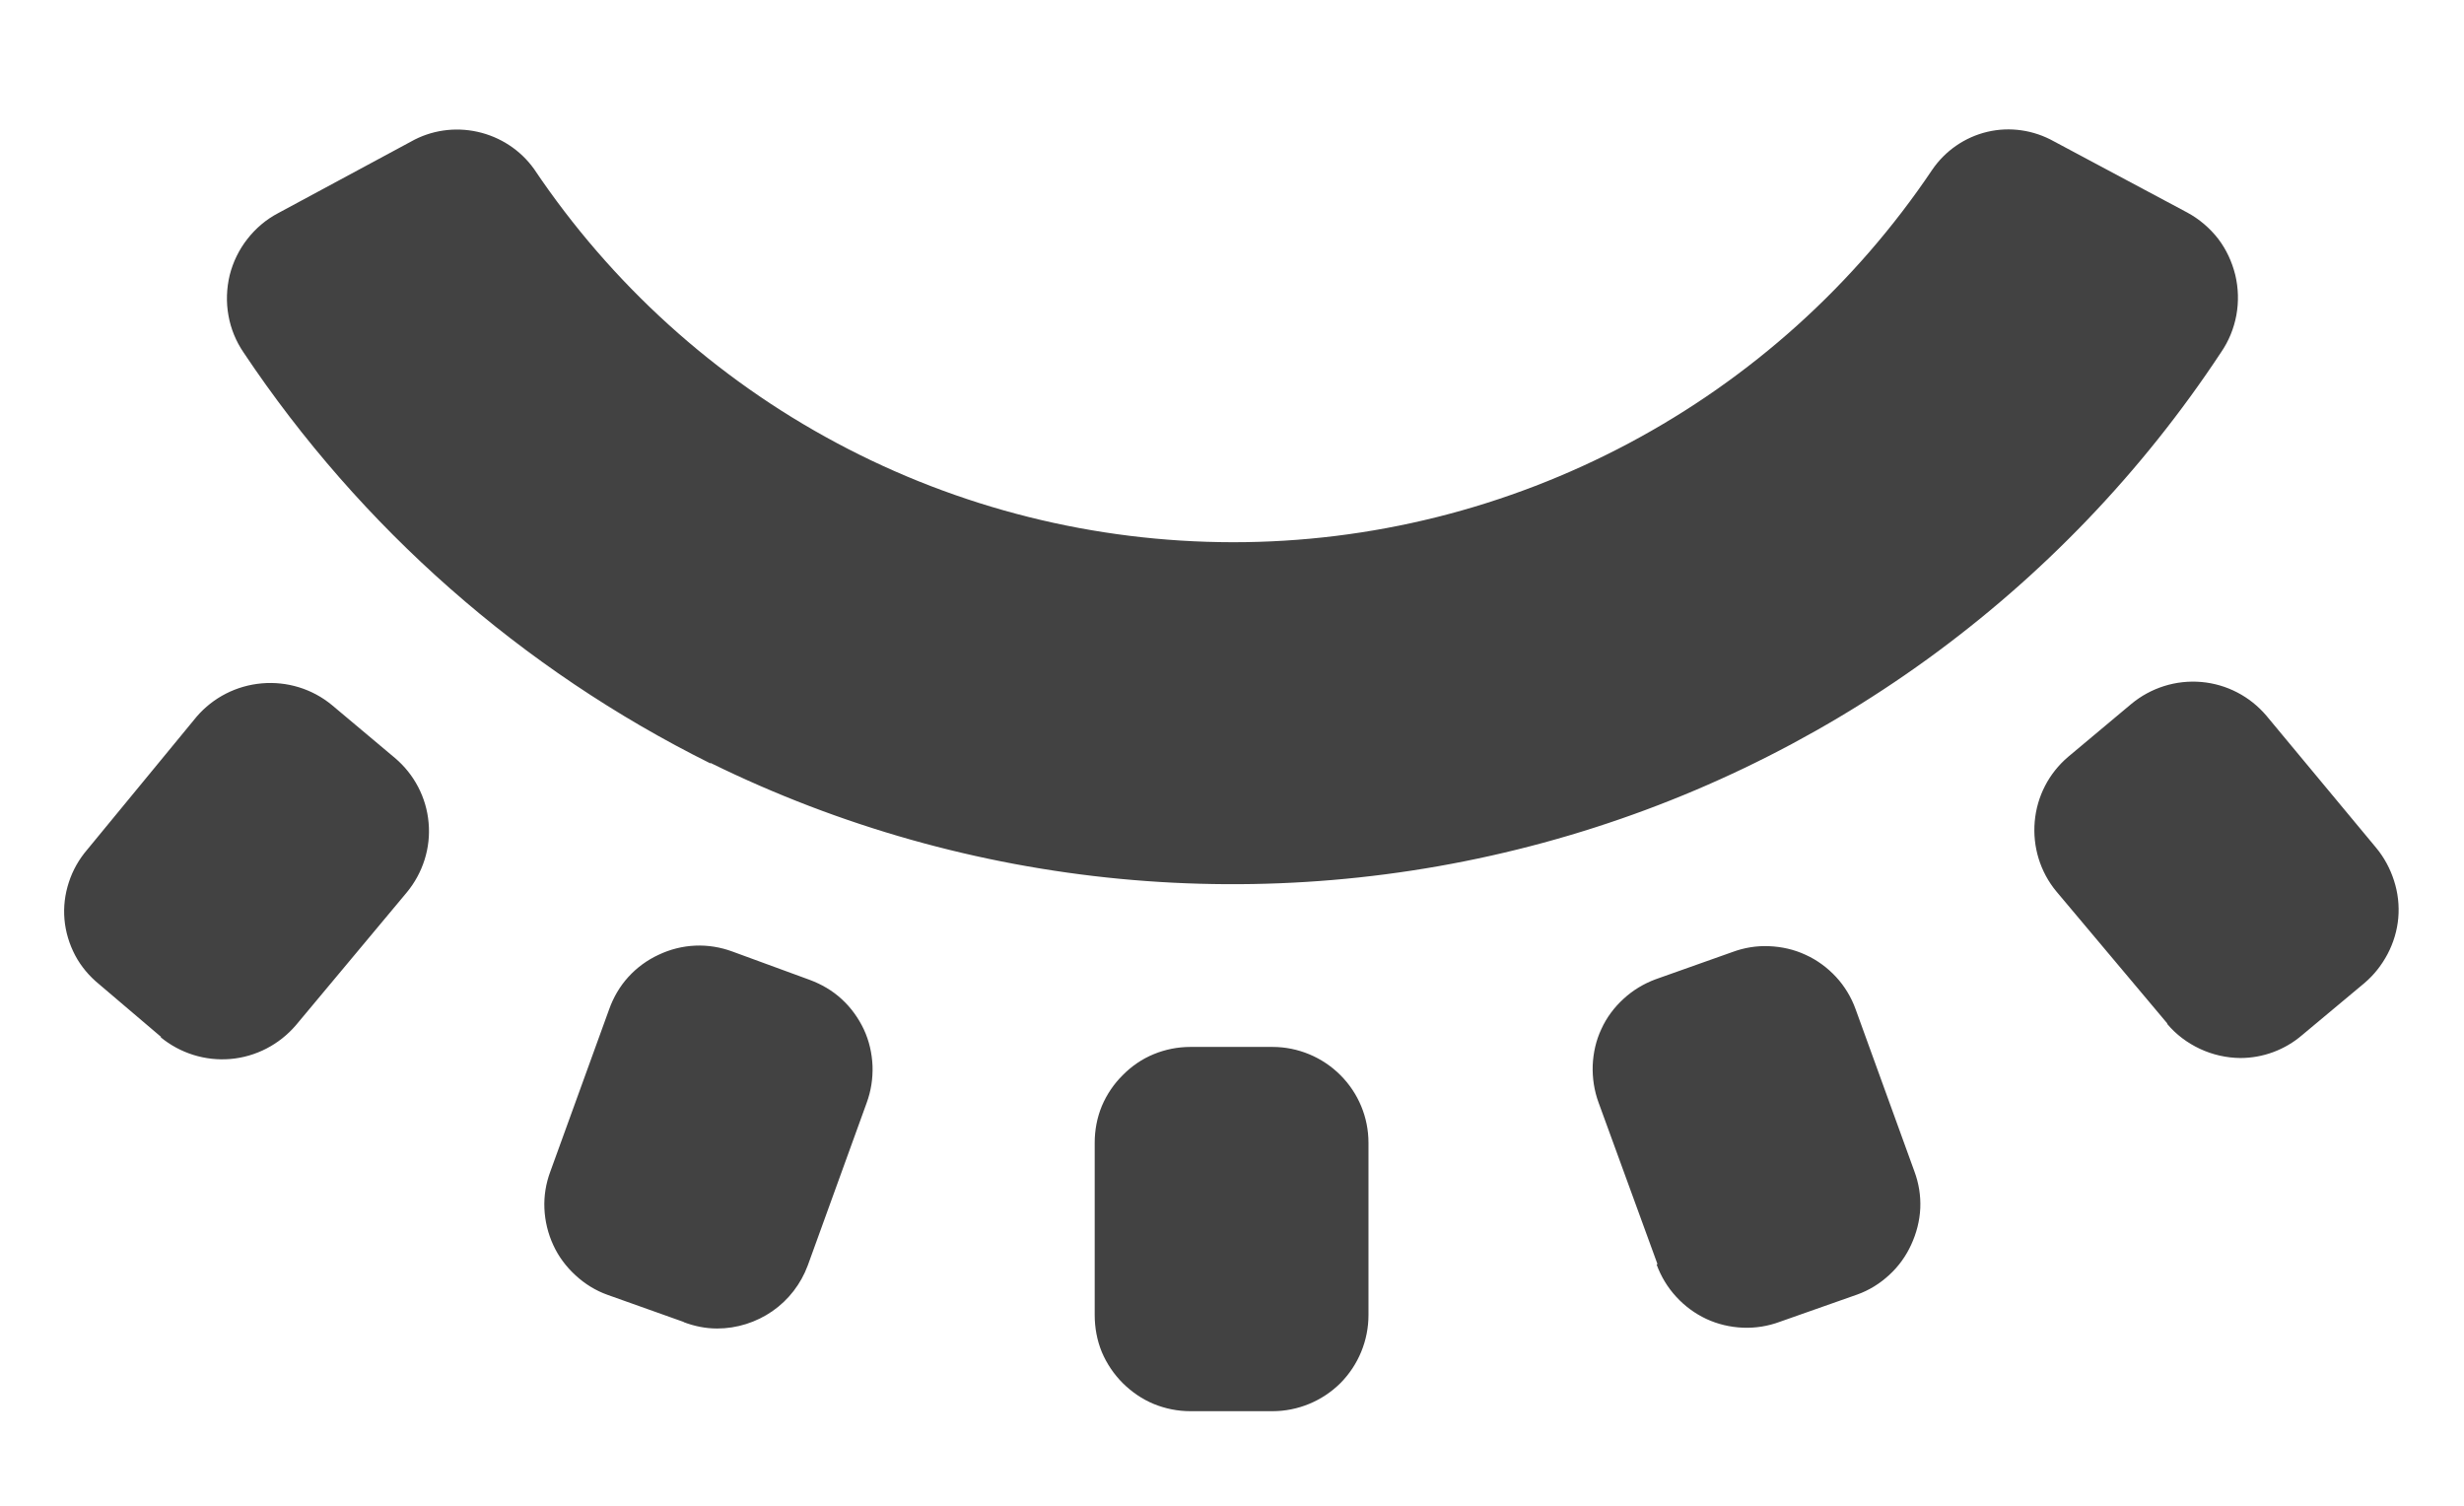 <svg width="18" height="11" viewBox="0 0 18 11" fill="none" xmlns="http://www.w3.org/2000/svg">
<path d="M8.696 10.309C8.604 10.309 8.513 10.291 8.428 10.256C8.343 10.221 8.267 10.168 8.202 10.104C8.137 10.039 8.085 9.962 8.049 9.877C8.014 9.792 7.997 9.699 7.997 9.607V8.348C7.997 8.256 8.014 8.165 8.049 8.08C8.085 7.995 8.137 7.918 8.202 7.854C8.267 7.788 8.343 7.736 8.428 7.701C8.513 7.666 8.604 7.648 8.696 7.648H9.296C9.481 7.648 9.66 7.722 9.792 7.854C9.923 7.985 9.997 8.162 9.997 8.348V9.607C9.997 9.793 9.923 9.972 9.792 10.104C9.66 10.235 9.481 10.309 9.296 10.309H8.696ZM4.997 9.658L4.438 9.459C4.351 9.428 4.272 9.379 4.204 9.316C4.136 9.254 4.08 9.179 4.042 9.096C4.003 9.012 3.981 8.92 3.977 8.828C3.973 8.736 3.988 8.645 4.02 8.559L4.45 7.373C4.481 7.286 4.528 7.205 4.59 7.137C4.653 7.068 4.727 7.014 4.811 6.975C4.895 6.935 4.986 6.912 5.079 6.908C5.171 6.904 5.263 6.919 5.35 6.951L5.915 7.158C6.001 7.19 6.081 7.236 6.149 7.299C6.217 7.361 6.272 7.438 6.311 7.521C6.35 7.605 6.37 7.695 6.374 7.787C6.377 7.879 6.363 7.97 6.331 8.057L5.901 9.244C5.851 9.379 5.761 9.496 5.643 9.578C5.525 9.66 5.383 9.705 5.239 9.705C5.154 9.705 5.072 9.688 4.993 9.658H4.997ZM12.108 9.234L11.678 8.055C11.646 7.968 11.632 7.875 11.635 7.783C11.639 7.691 11.659 7.601 11.698 7.518C11.736 7.434 11.792 7.359 11.86 7.297C11.928 7.234 12.008 7.186 12.094 7.154L12.655 6.955C12.741 6.923 12.832 6.908 12.924 6.912C13.017 6.916 13.106 6.936 13.19 6.975C13.274 7.013 13.35 7.069 13.413 7.137C13.475 7.204 13.524 7.285 13.555 7.371L13.985 8.557C14.017 8.643 14.032 8.734 14.028 8.826C14.024 8.918 14 9.01 13.961 9.094C13.923 9.177 13.869 9.252 13.801 9.314C13.733 9.377 13.654 9.426 13.567 9.457L13.002 9.656C12.916 9.688 12.823 9.703 12.731 9.699C12.639 9.695 12.549 9.674 12.465 9.635C12.382 9.596 12.307 9.541 12.245 9.473C12.182 9.405 12.134 9.325 12.102 9.238L12.108 9.234ZM1.178 7.576L0.723 7.189C0.652 7.131 0.592 7.06 0.549 6.979C0.506 6.897 0.479 6.808 0.471 6.717C0.463 6.625 0.474 6.533 0.503 6.445C0.531 6.358 0.577 6.277 0.637 6.207L1.436 5.236C1.557 5.095 1.728 5.008 1.913 4.992C2.097 4.976 2.281 5.032 2.424 5.15L2.885 5.537C3.026 5.656 3.115 5.826 3.131 6.01C3.148 6.194 3.089 6.378 2.971 6.52L2.161 7.49C2.04 7.631 1.869 7.72 1.684 7.736C1.499 7.752 1.315 7.694 1.172 7.576H1.178ZM15.833 7.477L15.022 6.512C14.904 6.37 14.848 6.186 14.864 6.002C14.88 5.818 14.967 5.649 15.108 5.529L15.569 5.143C15.712 5.024 15.896 4.966 16.081 4.982C16.266 4.998 16.437 5.087 16.557 5.229L17.358 6.193C17.417 6.264 17.461 6.346 17.489 6.434C17.517 6.521 17.528 6.613 17.52 6.705C17.512 6.797 17.485 6.887 17.442 6.969C17.399 7.05 17.343 7.122 17.272 7.182L16.817 7.562C16.691 7.67 16.531 7.729 16.366 7.729C16.264 7.728 16.163 7.705 16.071 7.662C15.979 7.619 15.896 7.557 15.831 7.479L15.833 7.477ZM5.188 5.576C3.81 4.891 2.635 3.856 1.78 2.576C1.724 2.494 1.686 2.402 1.669 2.305C1.651 2.207 1.655 2.106 1.678 2.01C1.702 1.914 1.746 1.824 1.807 1.746C1.868 1.668 1.944 1.603 2.032 1.557L3.001 1.035C3.149 0.951 3.323 0.926 3.489 0.963C3.655 1 3.802 1.096 3.901 1.234C4.463 2.072 5.222 2.761 6.112 3.236C7.002 3.712 7.995 3.96 9.005 3.961C10.014 3.962 11.008 3.712 11.899 3.238C12.79 2.764 13.551 2.08 14.114 1.242C14.209 1.102 14.353 1.002 14.518 0.963C14.683 0.924 14.857 0.95 15.005 1.033L15.979 1.553C16.066 1.6 16.143 1.666 16.204 1.744C16.264 1.823 16.305 1.912 16.329 2.008C16.352 2.104 16.355 2.205 16.337 2.303C16.319 2.4 16.281 2.493 16.225 2.574C15.066 4.331 13.307 5.604 11.276 6.156C9.245 6.708 7.081 6.502 5.192 5.574L5.188 5.576Z" fill="#424242"/>
</svg>
